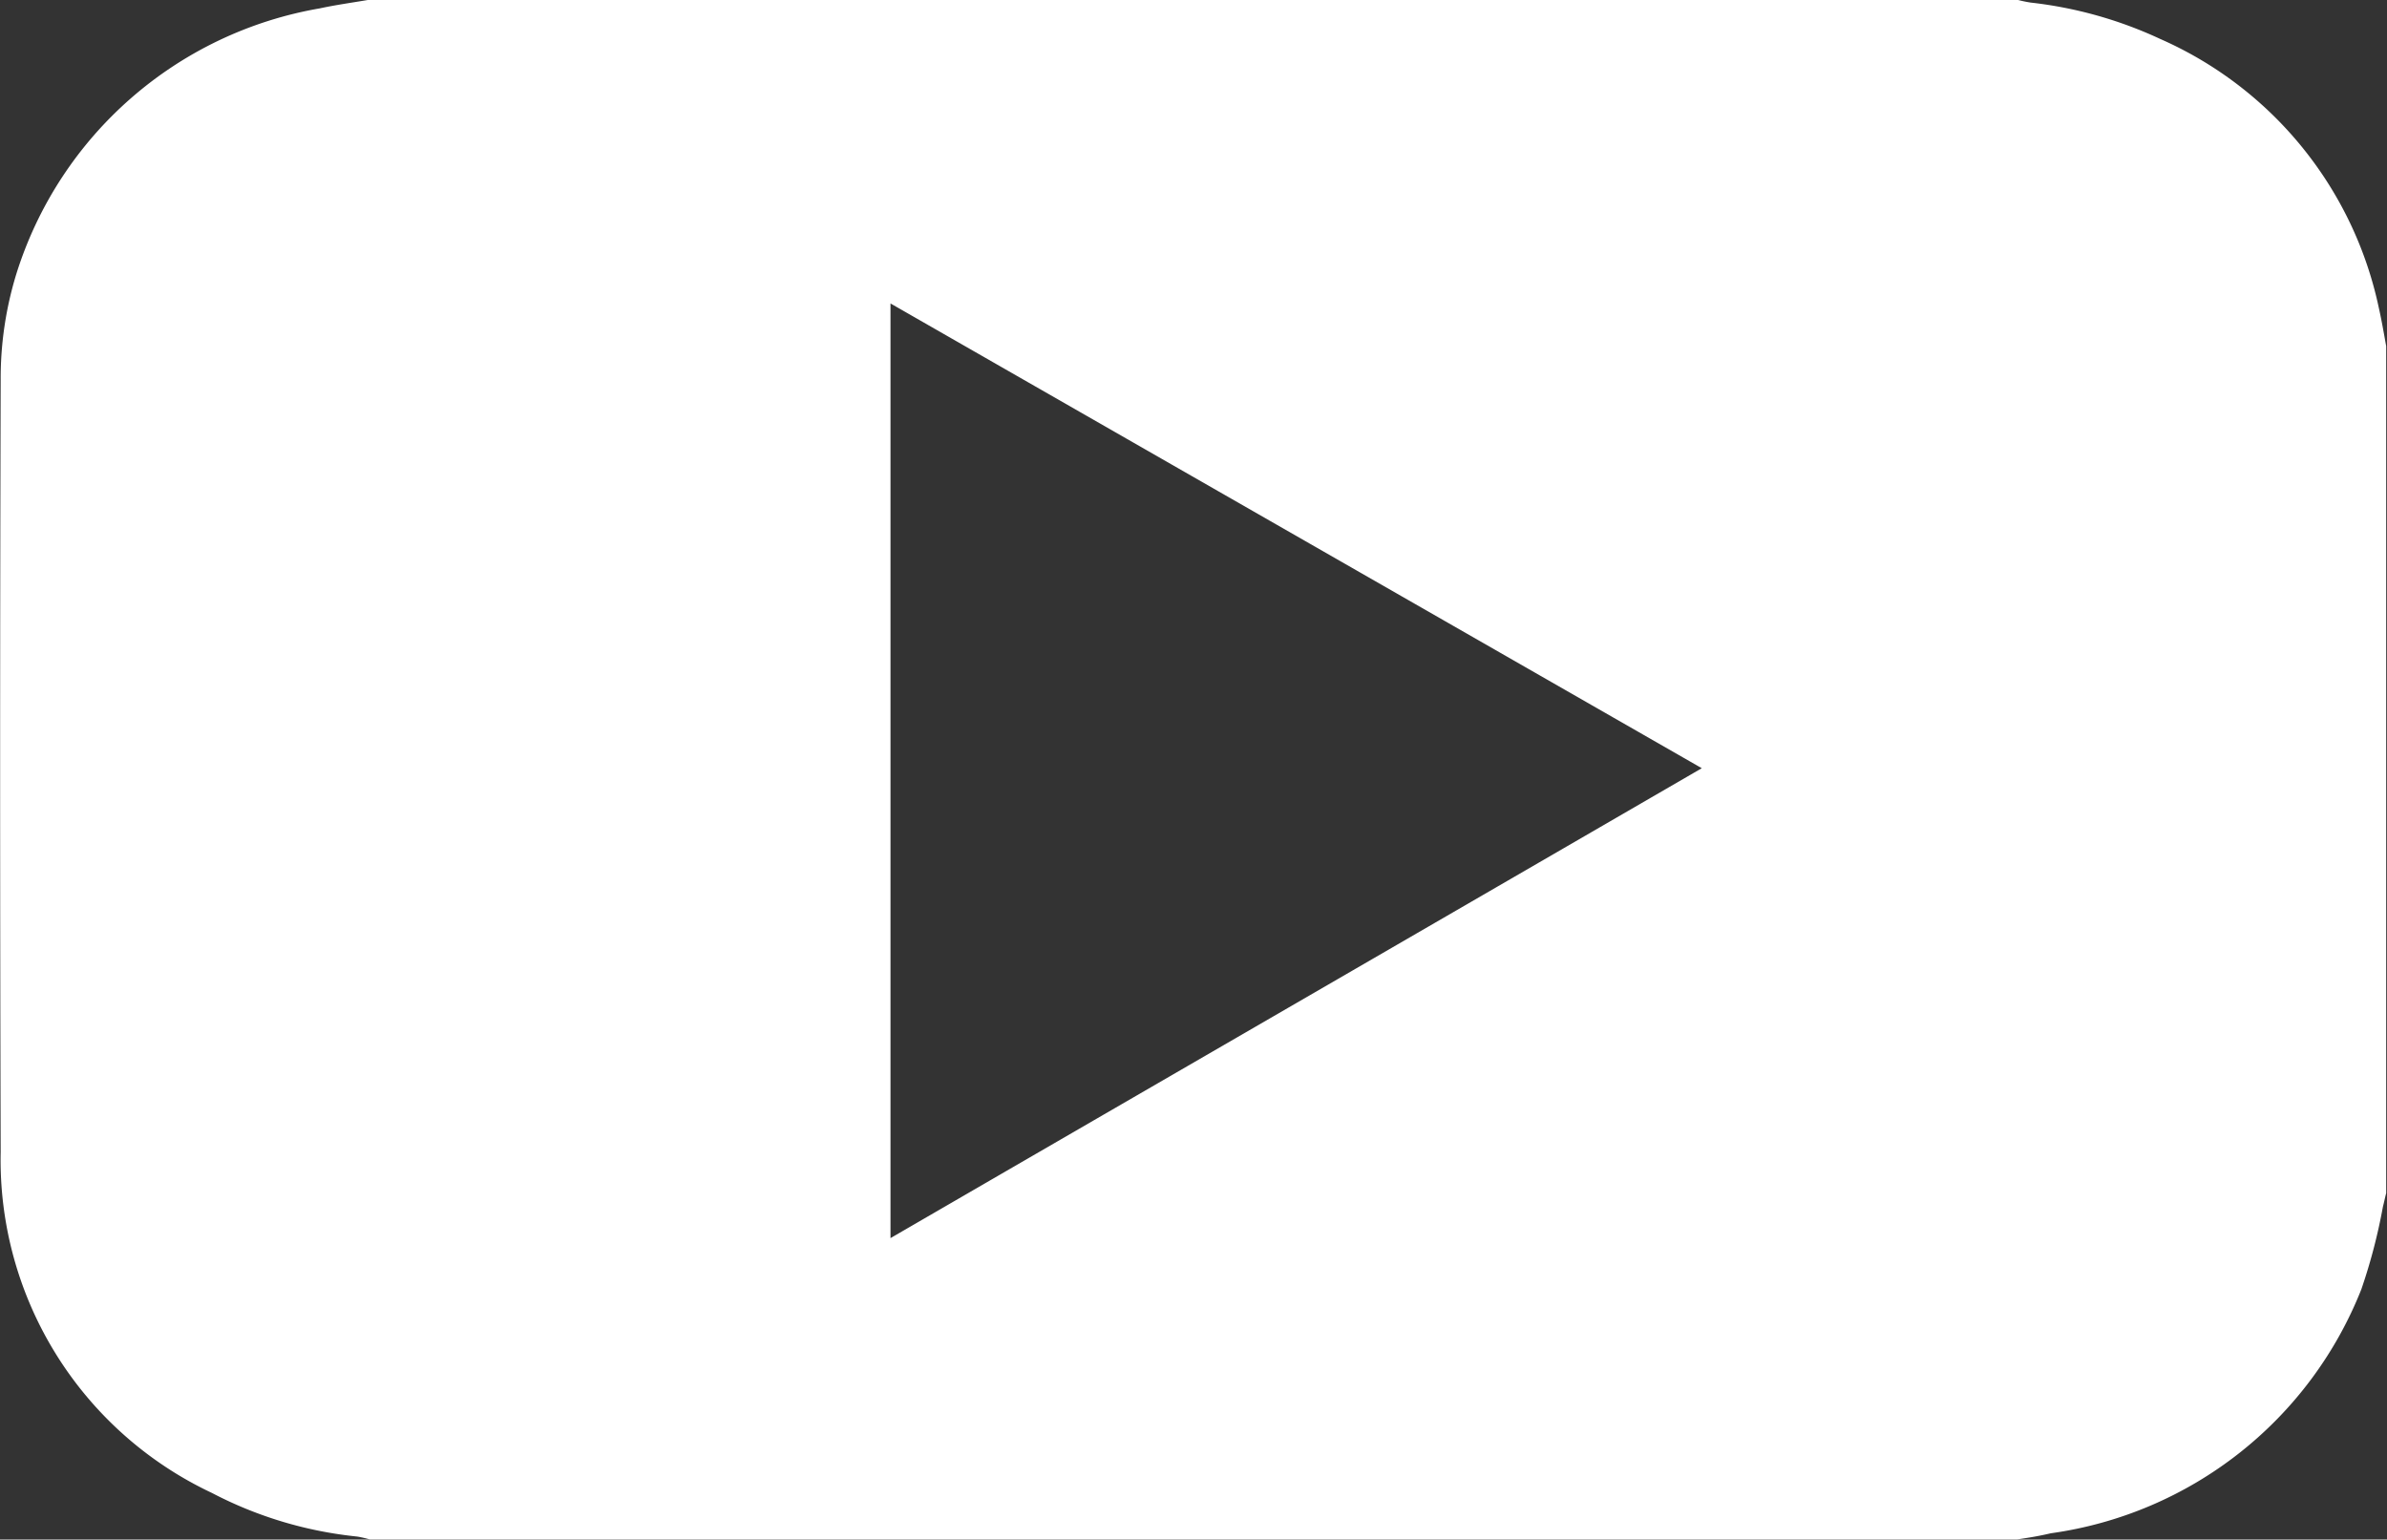 <svg id="ss-yt" xmlns="http://www.w3.org/2000/svg" width="17.603" height="11.354" viewBox="0 0 17.603 11.354">
  <rect x="0" y="0" width="17.603" height="11.354" fill="#333333" stroke="none"/>
  <path id="Path_2253" data-name="Path 2253" d="M312.112,2686.3H299.961a.807.807,0,0,0-.092-.021,2.957,2.957,0,0,1-1.072-.322,2.713,2.713,0,0,1-1.557-2.512q-.008-2.85,0-5.7a2.618,2.618,0,0,1,.119-.789,2.851,2.851,0,0,1,2.233-1.947c.12-.026.244-.043.367-.064h12.151a1,1,0,0,0,.1.021,3.066,3.066,0,0,1,.955.268,2.8,2.8,0,0,1,1.613,1.985c.021.093.037.187.054.281v6.246c-.009.035-.016.07-.024.1a4.165,4.165,0,0,1-.159.609,2.891,2.891,0,0,1-2.291,1.8C312.279,2686.274,312.2,2686.287,312.112,2686.3Zm-2.328-5.688-5.982-3.427v6.893C305.8,2682.92,307.778,2681.776,309.784,2680.613Z" transform="translate(-297.235 -2674.947)" fill="#fff"/>
</svg>
